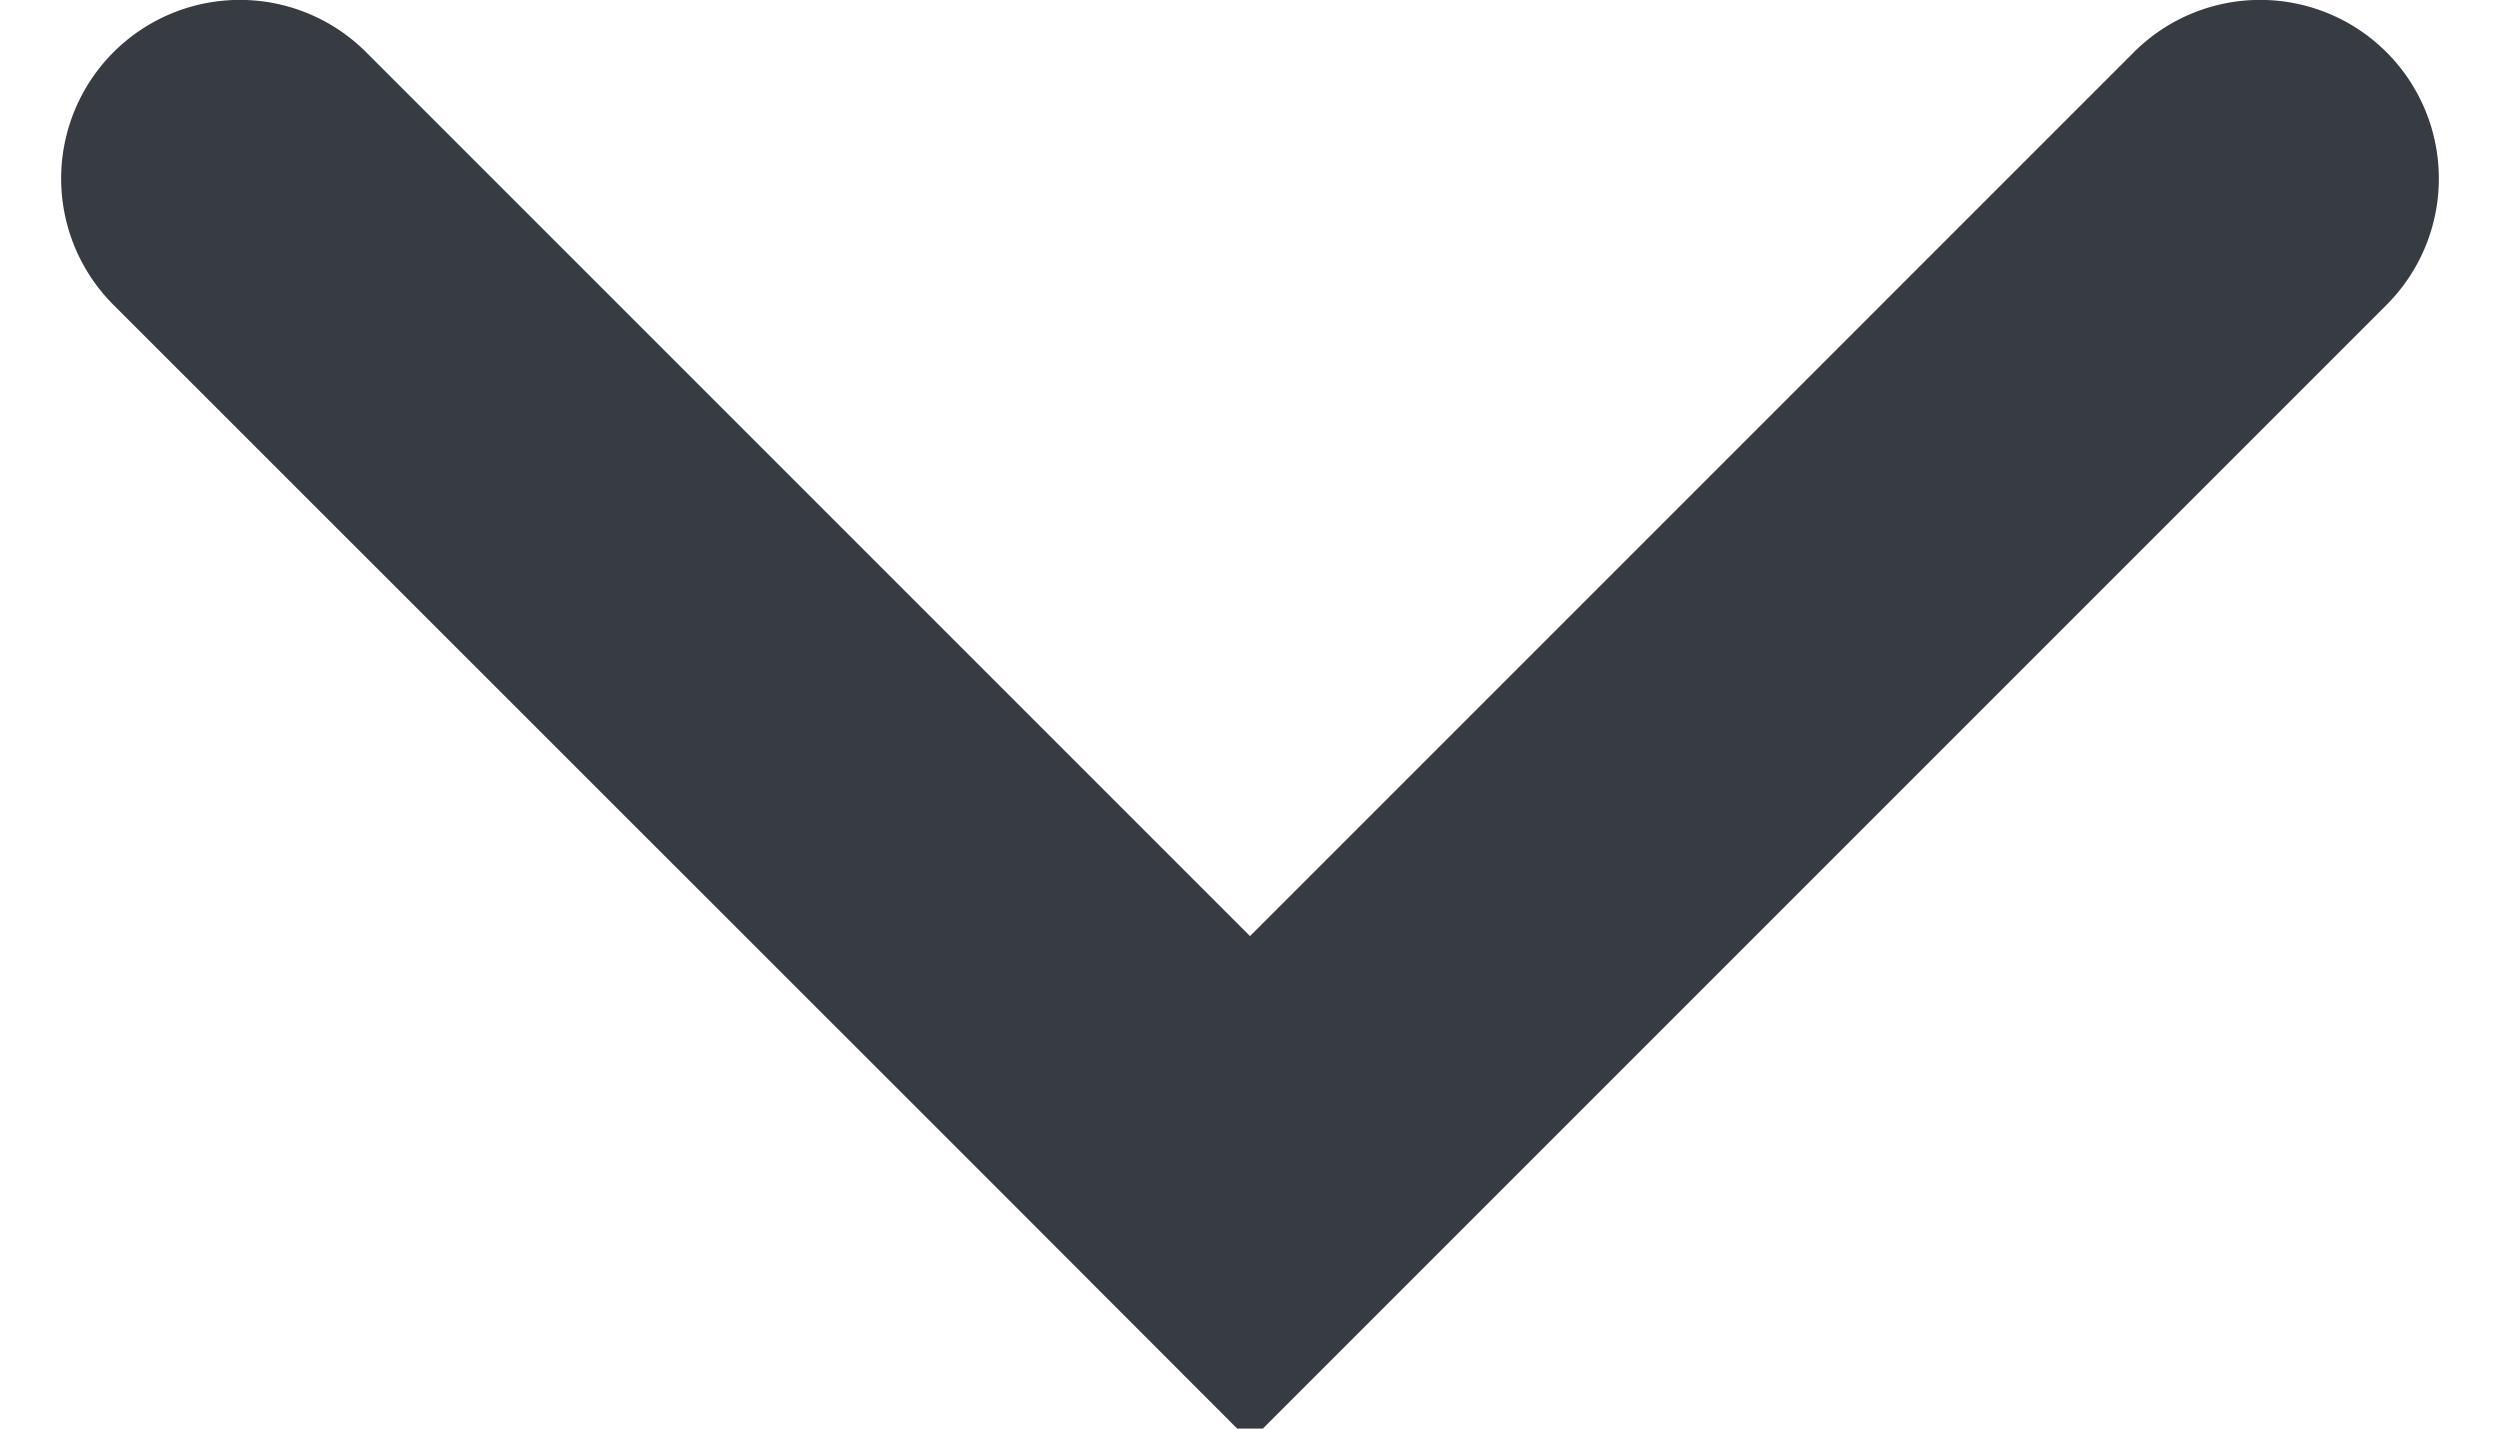 <svg xmlns="http://www.w3.org/2000/svg" width="7" height="4" viewBox="0 0 7 4">
    <path fill="#363C42" fill-rule="evenodd" d="M2.793 3.328L.318.854a.5.5 0 0 1 .707-.708L3.5 2.621 5.975.146a.5.5 0 0 1 .707.708L3.5 4.036l-.707-.708z"/>
</svg>
